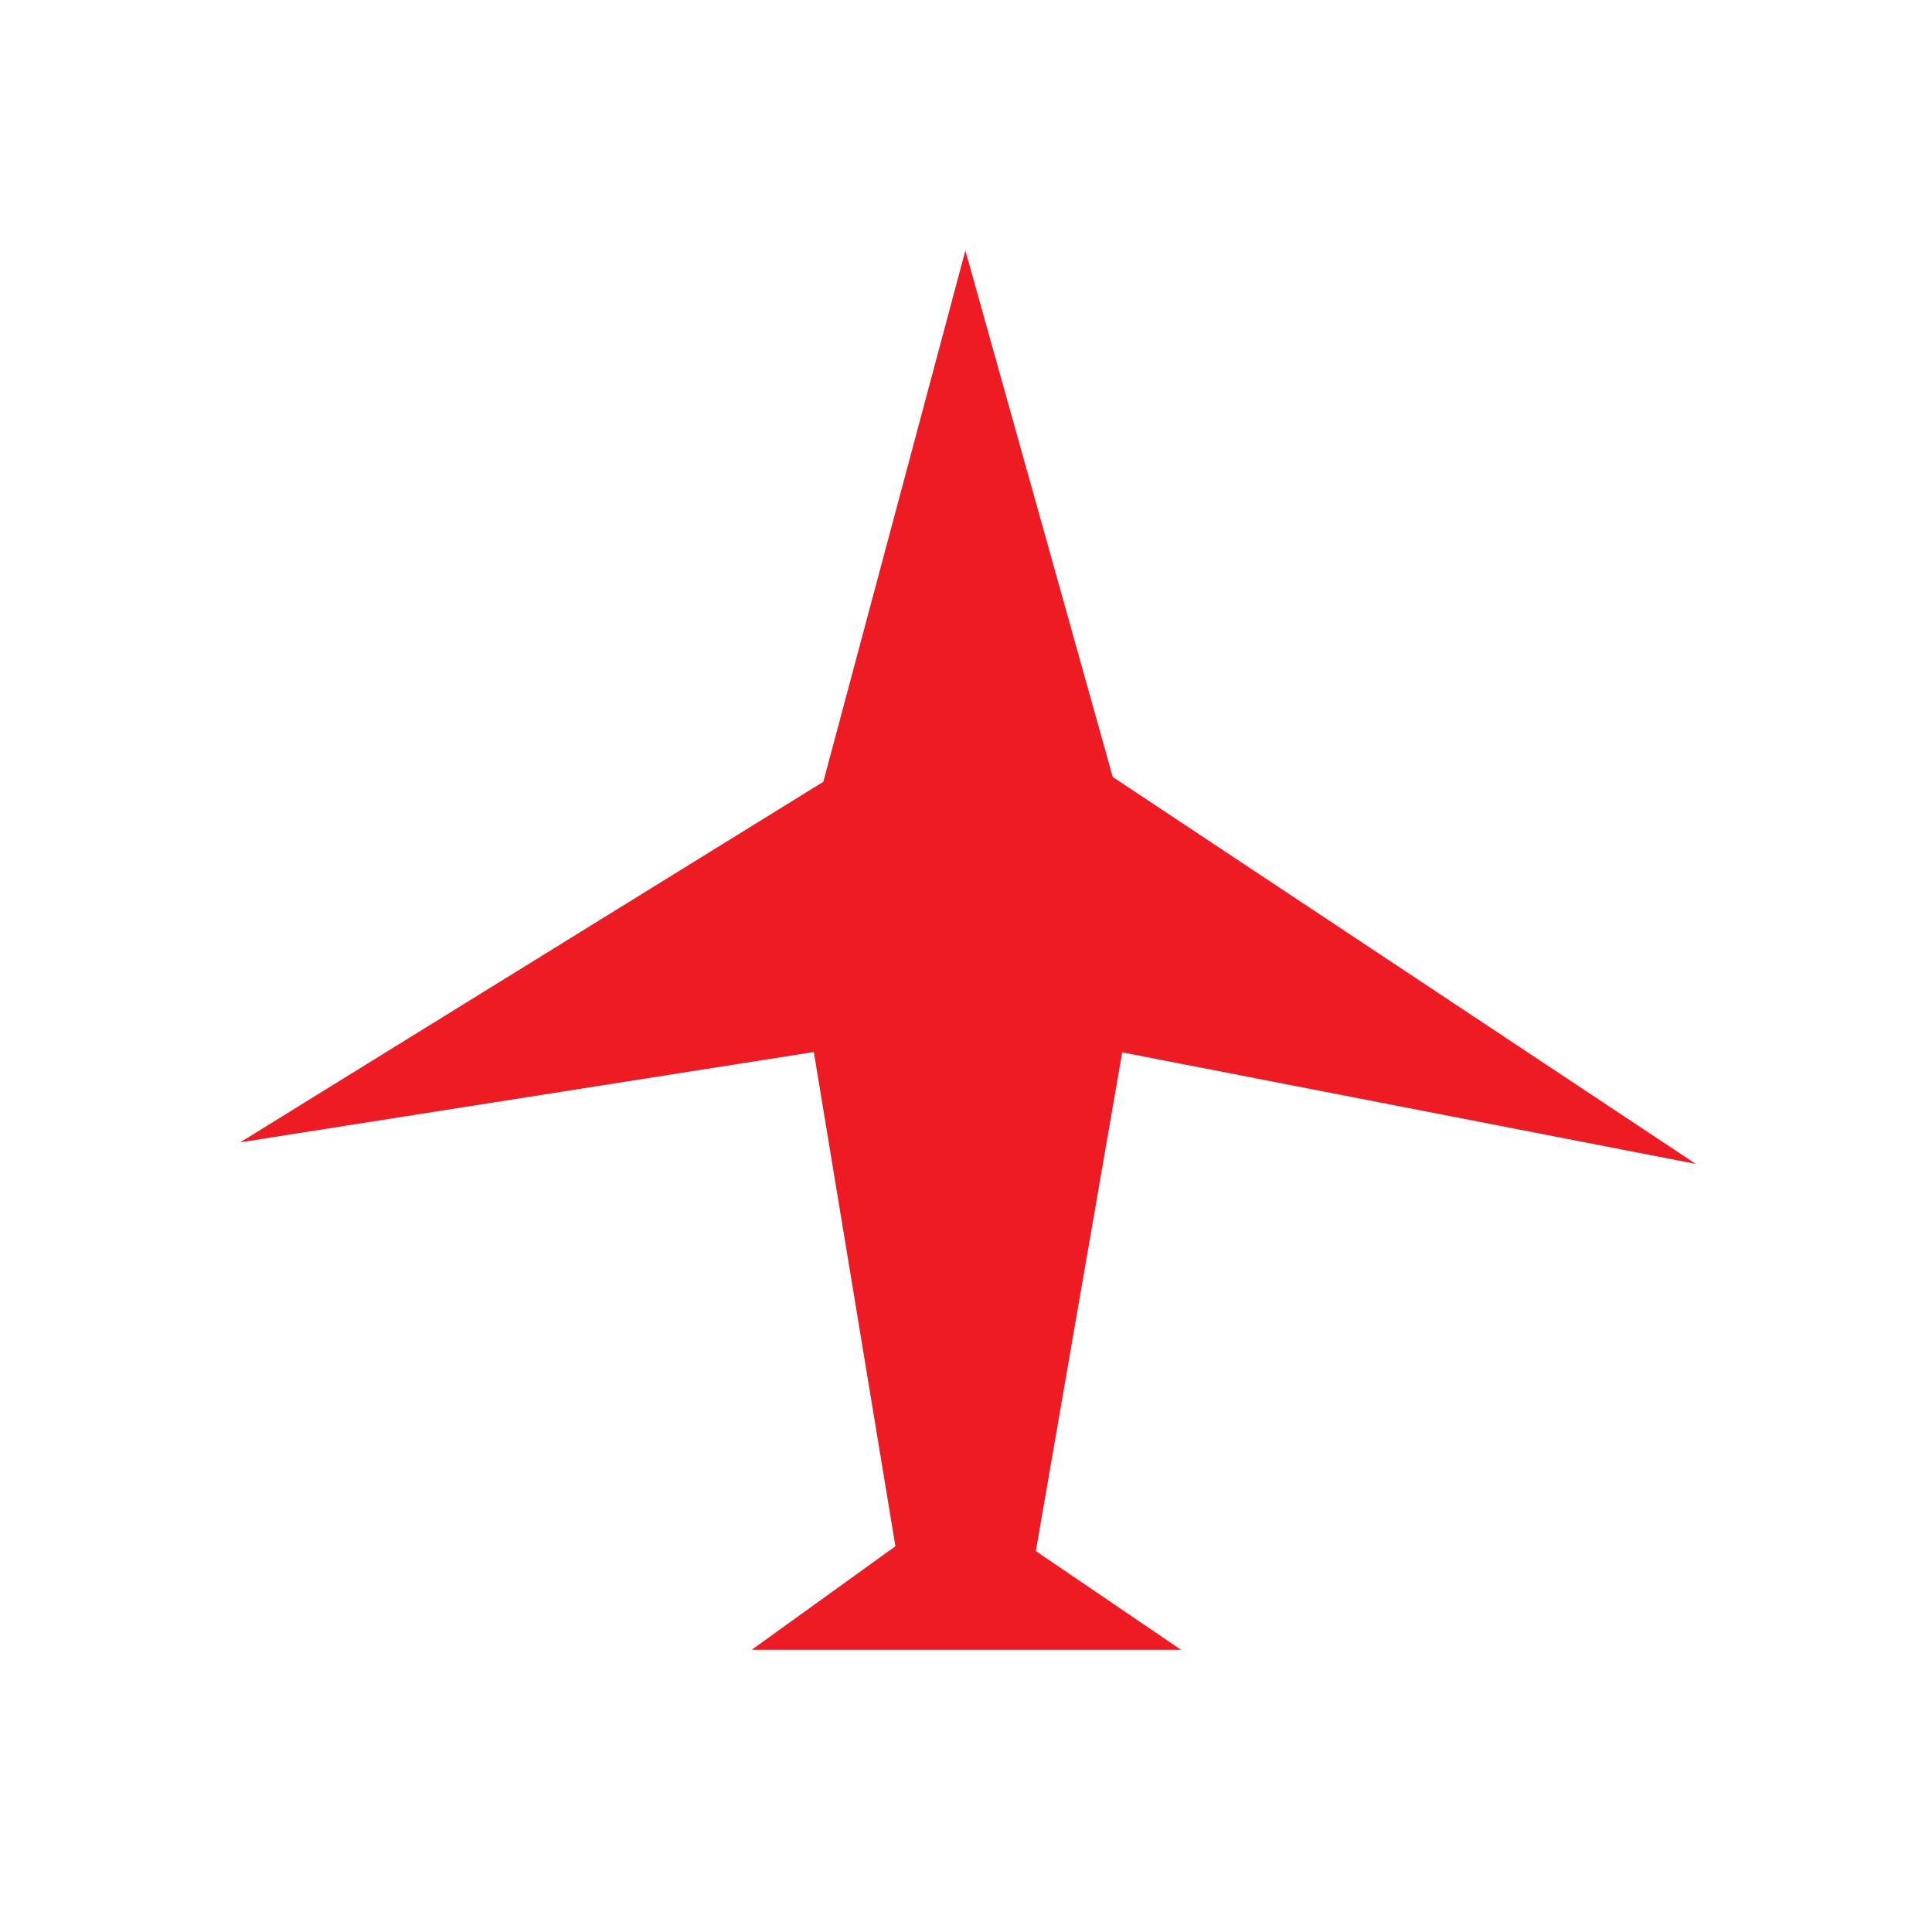 <?xml version="1.0" encoding="UTF-8" standalone="no"?>
<!-- Created with Inkscape (http://www.inkscape.org/) -->

<svg
   xmlns:dc="http://purl.org/dc/elements/1.1/"
   xmlns:cc="http://creativecommons.org/ns#"
   xmlns:rdf="http://www.w3.org/1999/02/22-rdf-syntax-ns#"
   xmlns:svg="http://www.w3.org/2000/svg"
   xmlns="http://www.w3.org/2000/svg"
   xmlns:inkscape="http://www.inkscape.org/namespaces/inkscape"
   version="1.1"
   width="13.825"
   height="13.825"
   id="svg2"
   xml:space="preserve"><defs
     id="defs6"><clipPath
       id="clipPath18"><path
         d="m 0,0 110.551,0 0,110.551 -110.551,0"
         inkscape:connector-curvature="0"
         id="path20" /></clipPath></defs><g
     transform="matrix(1.25,0,0,-1.25,0,13.825)"
     id="g10"><g
       transform="scale(0.1,0.1)"
       id="g12"><g
         id="g14"><g
           clip-path="url(#clipPath18)"
           id="g16"><path
             d="m 16.441,46.203 31.18,19.277 7.656,28.629 7.934,-28.344 31.184,-20.695 -30.613,5.953 -5.105,-29.48 7.09,-4.82 -20.977,0 7.086,5.105 -4.82,29.195 -30.613,-4.82 31.18,19.277"
             inkscape:connector-curvature="0"
             id="path22"
             style="fill:none;stroke:#ed1c24;stroke-width:1.134;stroke-linecap:butt;stroke-linejoin:miter;stroke-miterlimit:10;stroke-opacity:1;stroke-dasharray:none" /><path
             d="m 16.441,46.203 31.18,19.277 7.656,28.629 7.934,-28.344 31.184,-20.695 -30.613,5.953 -5.105,-29.48 7.09,-4.82 -20.977,0 7.086,5.105 -4.82,29.195 -30.613,-4.82"
             inkscape:connector-curvature="0"
             id="path24"
             style="fill:#ed1c24;fill-opacity:1;fill-rule:evenodd;stroke:none" /></g></g></g></g></svg>
